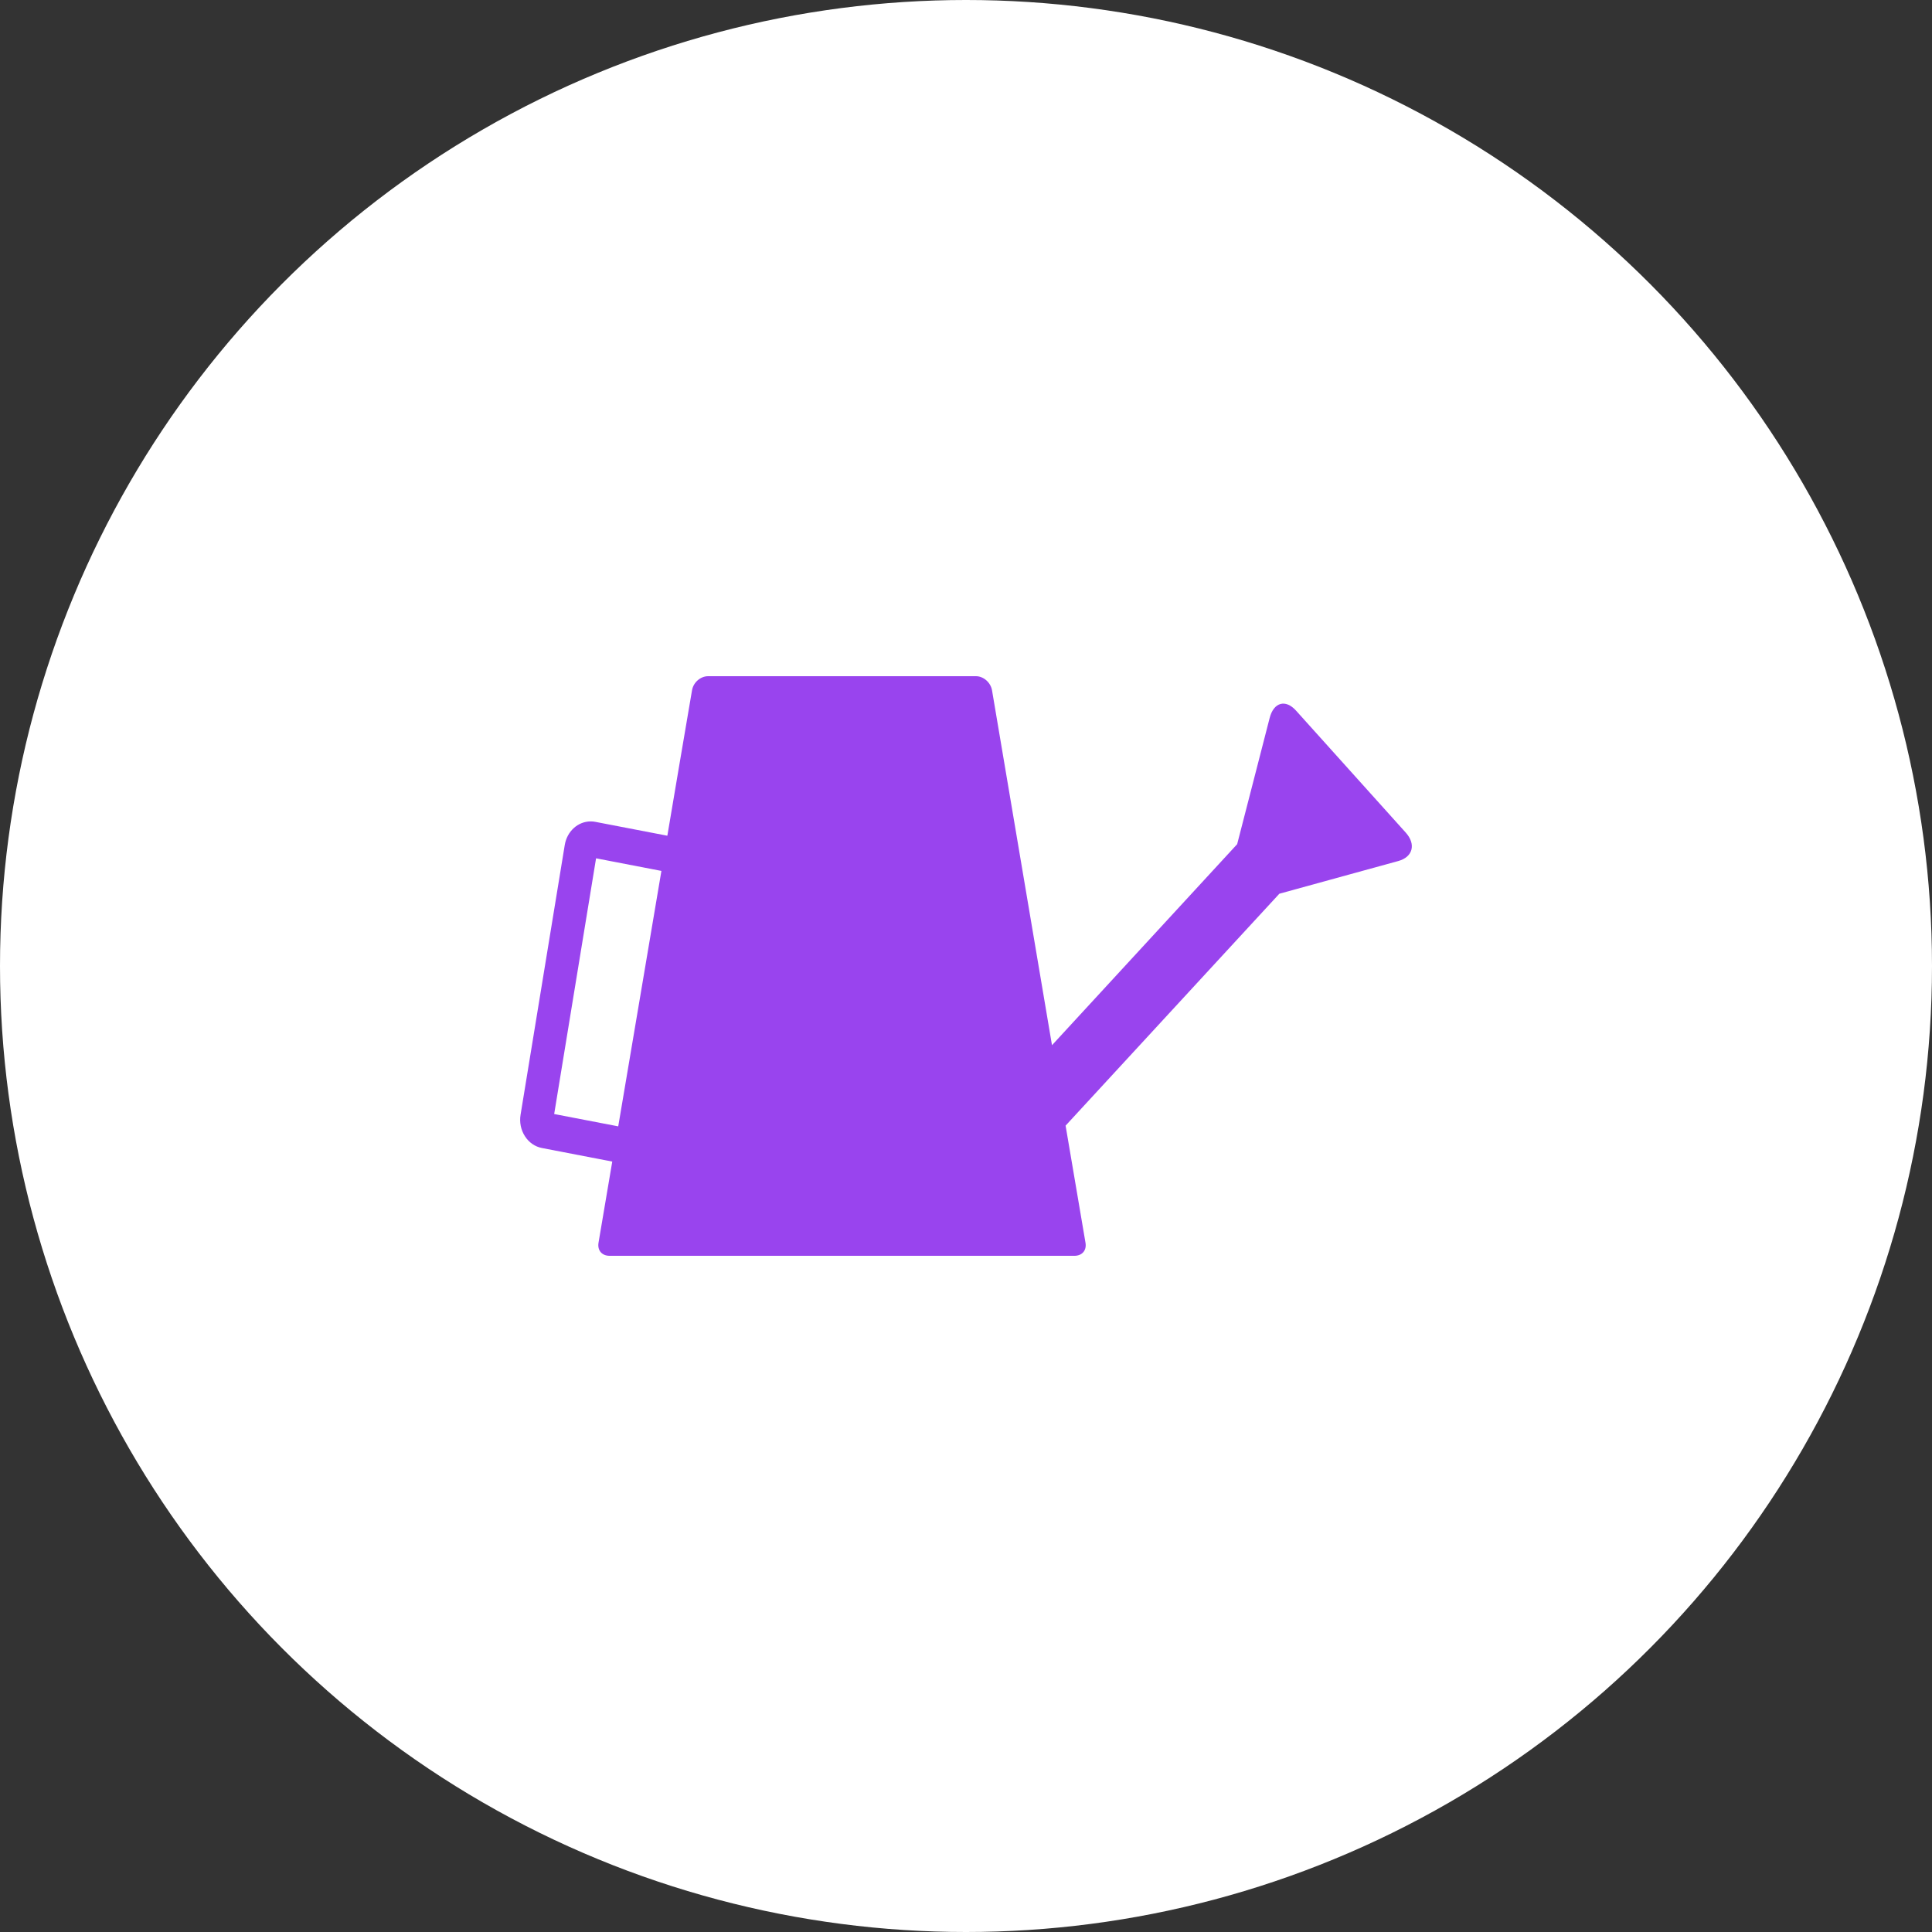 <?xml version="1.0" encoding="utf-8"?>
<!-- Generator: Adobe Illustrator 17.0.0, SVG Export Plug-In . SVG Version: 6.00 Build 0)  -->
<!DOCTYPE svg PUBLIC "-//W3C//DTD SVG 1.1//EN" "http://www.w3.org/Graphics/SVG/1.1/DTD/svg11.dtd">
<svg version="1.1" id="Laag_1" xmlns="http://www.w3.org/2000/svg" xmlns:xlink="http://www.w3.org/1999/xlink" x="0px" y="0px"
	 width="200px" height="200px" viewBox="0 0 200 200" enable-background="new 0 0 200 200" xml:space="preserve">
<rect x="0" y="0" width="200" height="200" fill="#333333" stroke="none"/>
<g>
	<circle fill="#FFFFFF" cx="100" cy="100" r="100"/>
	<path fill="#9944EE" d="M145.522,86.19l-3.711-4.126c-1.083-1.204-2.855-3.175-3.938-4.379l-3.71-4.125
		c-1.083-1.204-2.31-0.863-2.727,0.758l-1.418,5.514c-0.417,1.621-1.101,4.275-1.519,5.895l-0.428,1.662L108.902,108.2
		l-6.206-36.729c-0.14-0.828-0.889-1.471-1.663-1.471H90.386H73.301c-0.775,0-1.524,0.632-1.663,1.46l-1.321,7.757l-1.233,7.297
		l-7.456-1.436c-0.156-0.032-0.317-0.046-0.476-0.046c-1.326,0-2.458,1.029-2.689,2.445l-4.575,27.928
		c-0.127,0.776,0.034,1.563,0.451,2.215c0.417,0.65,1.041,1.083,1.759,1.221l7.283,1.405l-1.422,8.397
		c-0.138,0.828,0.38,1.359,1.156,1.359h27.27h20.829c0.776,0,1.296-0.531,1.155-1.359l-2.059-12.118l22.128-24.006l1.729-0.476
		c1.503-0.414,3.962-1.089,5.465-1.503l5.124-1.408C146.261,88.718,146.605,87.393,145.522,86.19z M65.961,105l-1.962,11.6
		l-6.631-1.277l4.337-26.471l6.764,1.305L65.961,105z"/>
</g>
</svg>
